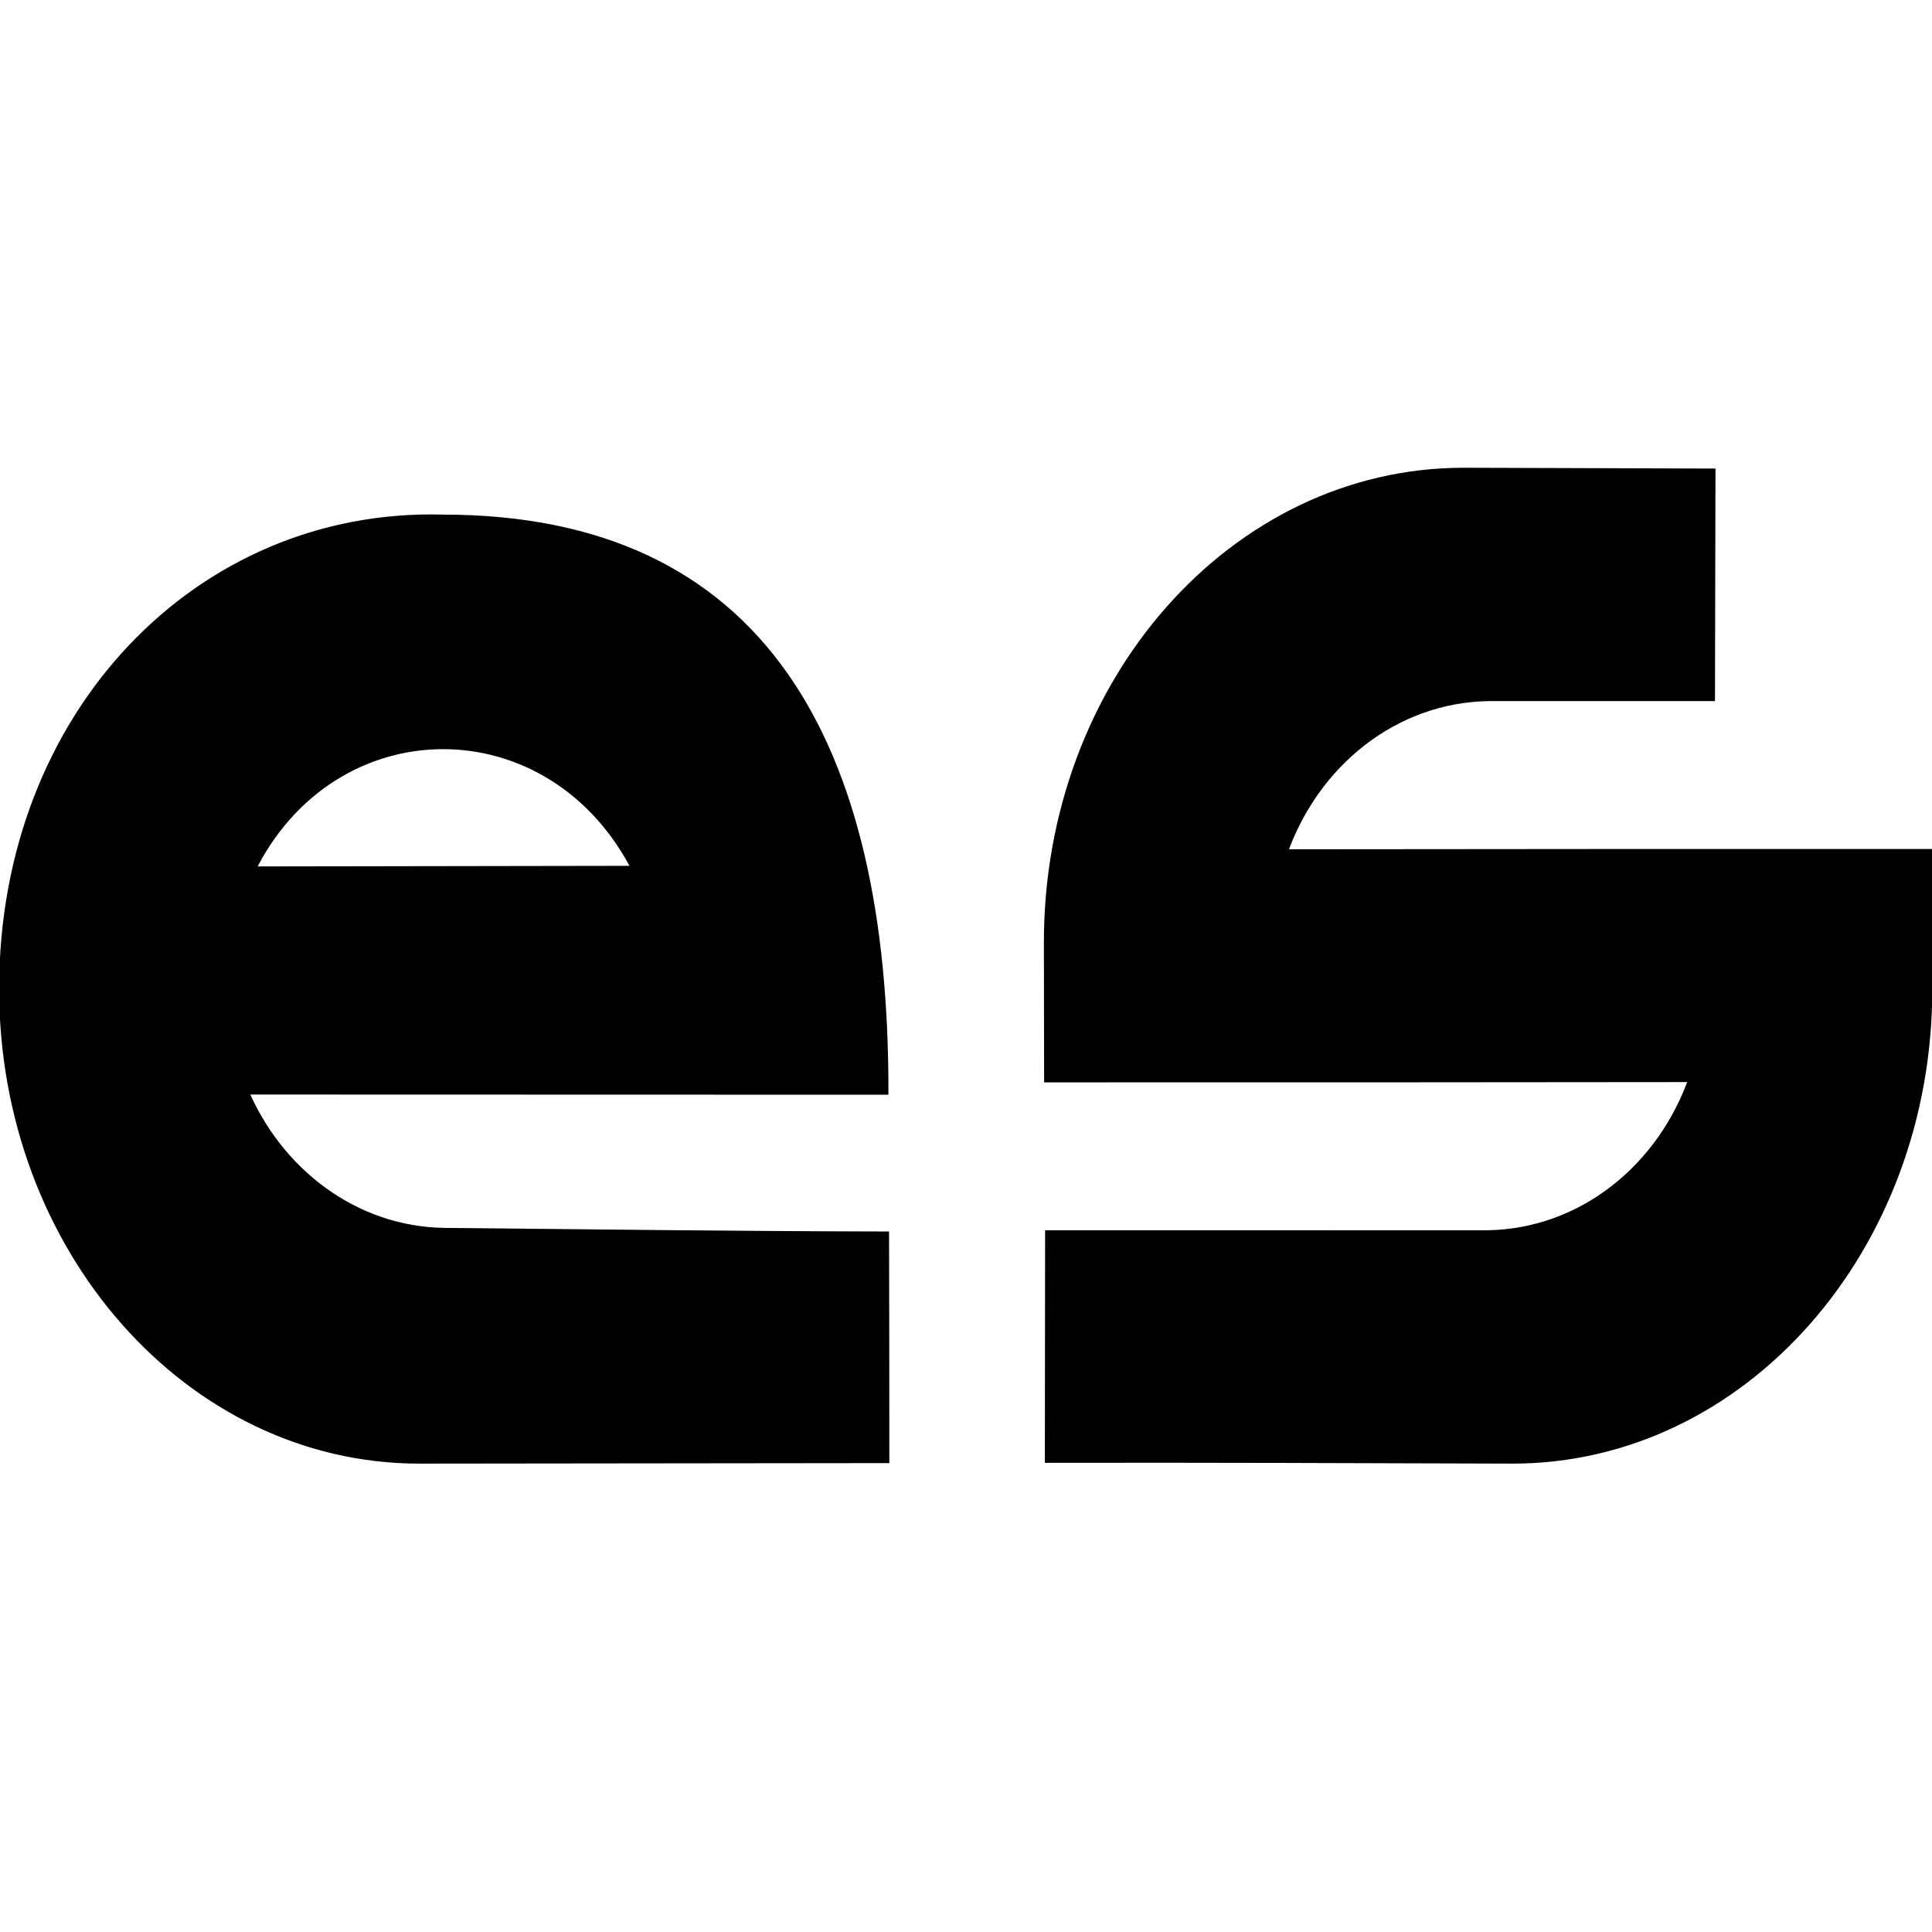 <?xml version="1.0" encoding="UTF-8" standalone="no"?>
<!-- Created with Inkscape (http://www.inkscape.org/) -->

<svg
   width="1080"
   height="1080"
   viewBox="0 0 1080 1080"
   version="1.1"
   id="SVGRoot"
   xml:space="preserve"
   xmlns="http://www.w3.org/2000/svg"
   xmlns:svg="http://www.w3.org/2000/svg"><defs
     id="defs918" /><g
     id="layer1"><rect
       style="fill:#5fd38d;fill-opacity:0;stroke:none;stroke-width:29.125;stroke-linecap:round;stroke-linejoin:round"
       id="rect1055"
       width="48"
       height="48"
       x="0"
       y="0"
       ry="0" /><g
       id="g2"
       transform="matrix(1.433,0,0,1.433,-233.384,-331.331)"
       style="fill:#000000;fill-opacity:1;stroke:#000000;stroke-opacity:1"><path
         id="path15-5-5-8-7"
         style="fill:#000000;fill-opacity:1;stroke:#000000;stroke-width:4.065;stroke-linecap:butt;stroke-linejoin:miter;stroke-dasharray:none;stroke-opacity:1"
         d="m 257.414,656.157 c 83.329,0.052 166.659,0.07 249.988,0.07 0,-134.02 -47.117,-222.238 -171.843,-222.238 -94.819,-2.584 -170.998,76.175 -170.996,182.948 0,101.176 72.46,183.196 161.845,183.197 l 181.351,-0.203 c -0.013,-28.679 -0.023,-57.359 -0.103,-86.288 -57.103,-0.118 -114.2,-0.845 -171.436,-1.4 C 301.219,711.759 271.063,688.971 257.414,656.157 Z M 411.77,571 260.058,571.244 c 32.048,-66.196 118.612,-66.571 151.712,-0.243 z" /><path
         d="m 823.925,651.296 c -12.44,36.167 -44.005,61.359 -80.959,61.878 -56.793,-0.013 -113.587,-0.012 -170.38,-0.012 l -0.093,86.661 c 60.141,-0.114 120.282,0.116 180.423,0.31 89.385,-5e-4 161.846,-82.021 161.692,-183.382 l -0.085,-52.315 c -83.91,-0.03 -167.819,0.01 -251.729,0.111 12.44,-36.167 44.005,-61.359 80.959,-61.878 l 86.089,0.012 0.186,-86.661 -96.224,-0.31 c -89.385,5e-4 -161.846,82.021 -161.692,183.382 l 0.085,52.315 c 83.91,0.03 167.819,-0.01 251.729,-0.111 z"
         style="fill:#000000;fill-opacity:1;stroke:#000000;stroke-width:4.065;stroke-linecap:butt;stroke-linejoin:miter;stroke-dasharray:none;stroke-opacity:1"
         id="path1-0-5" /></g></g></svg>

